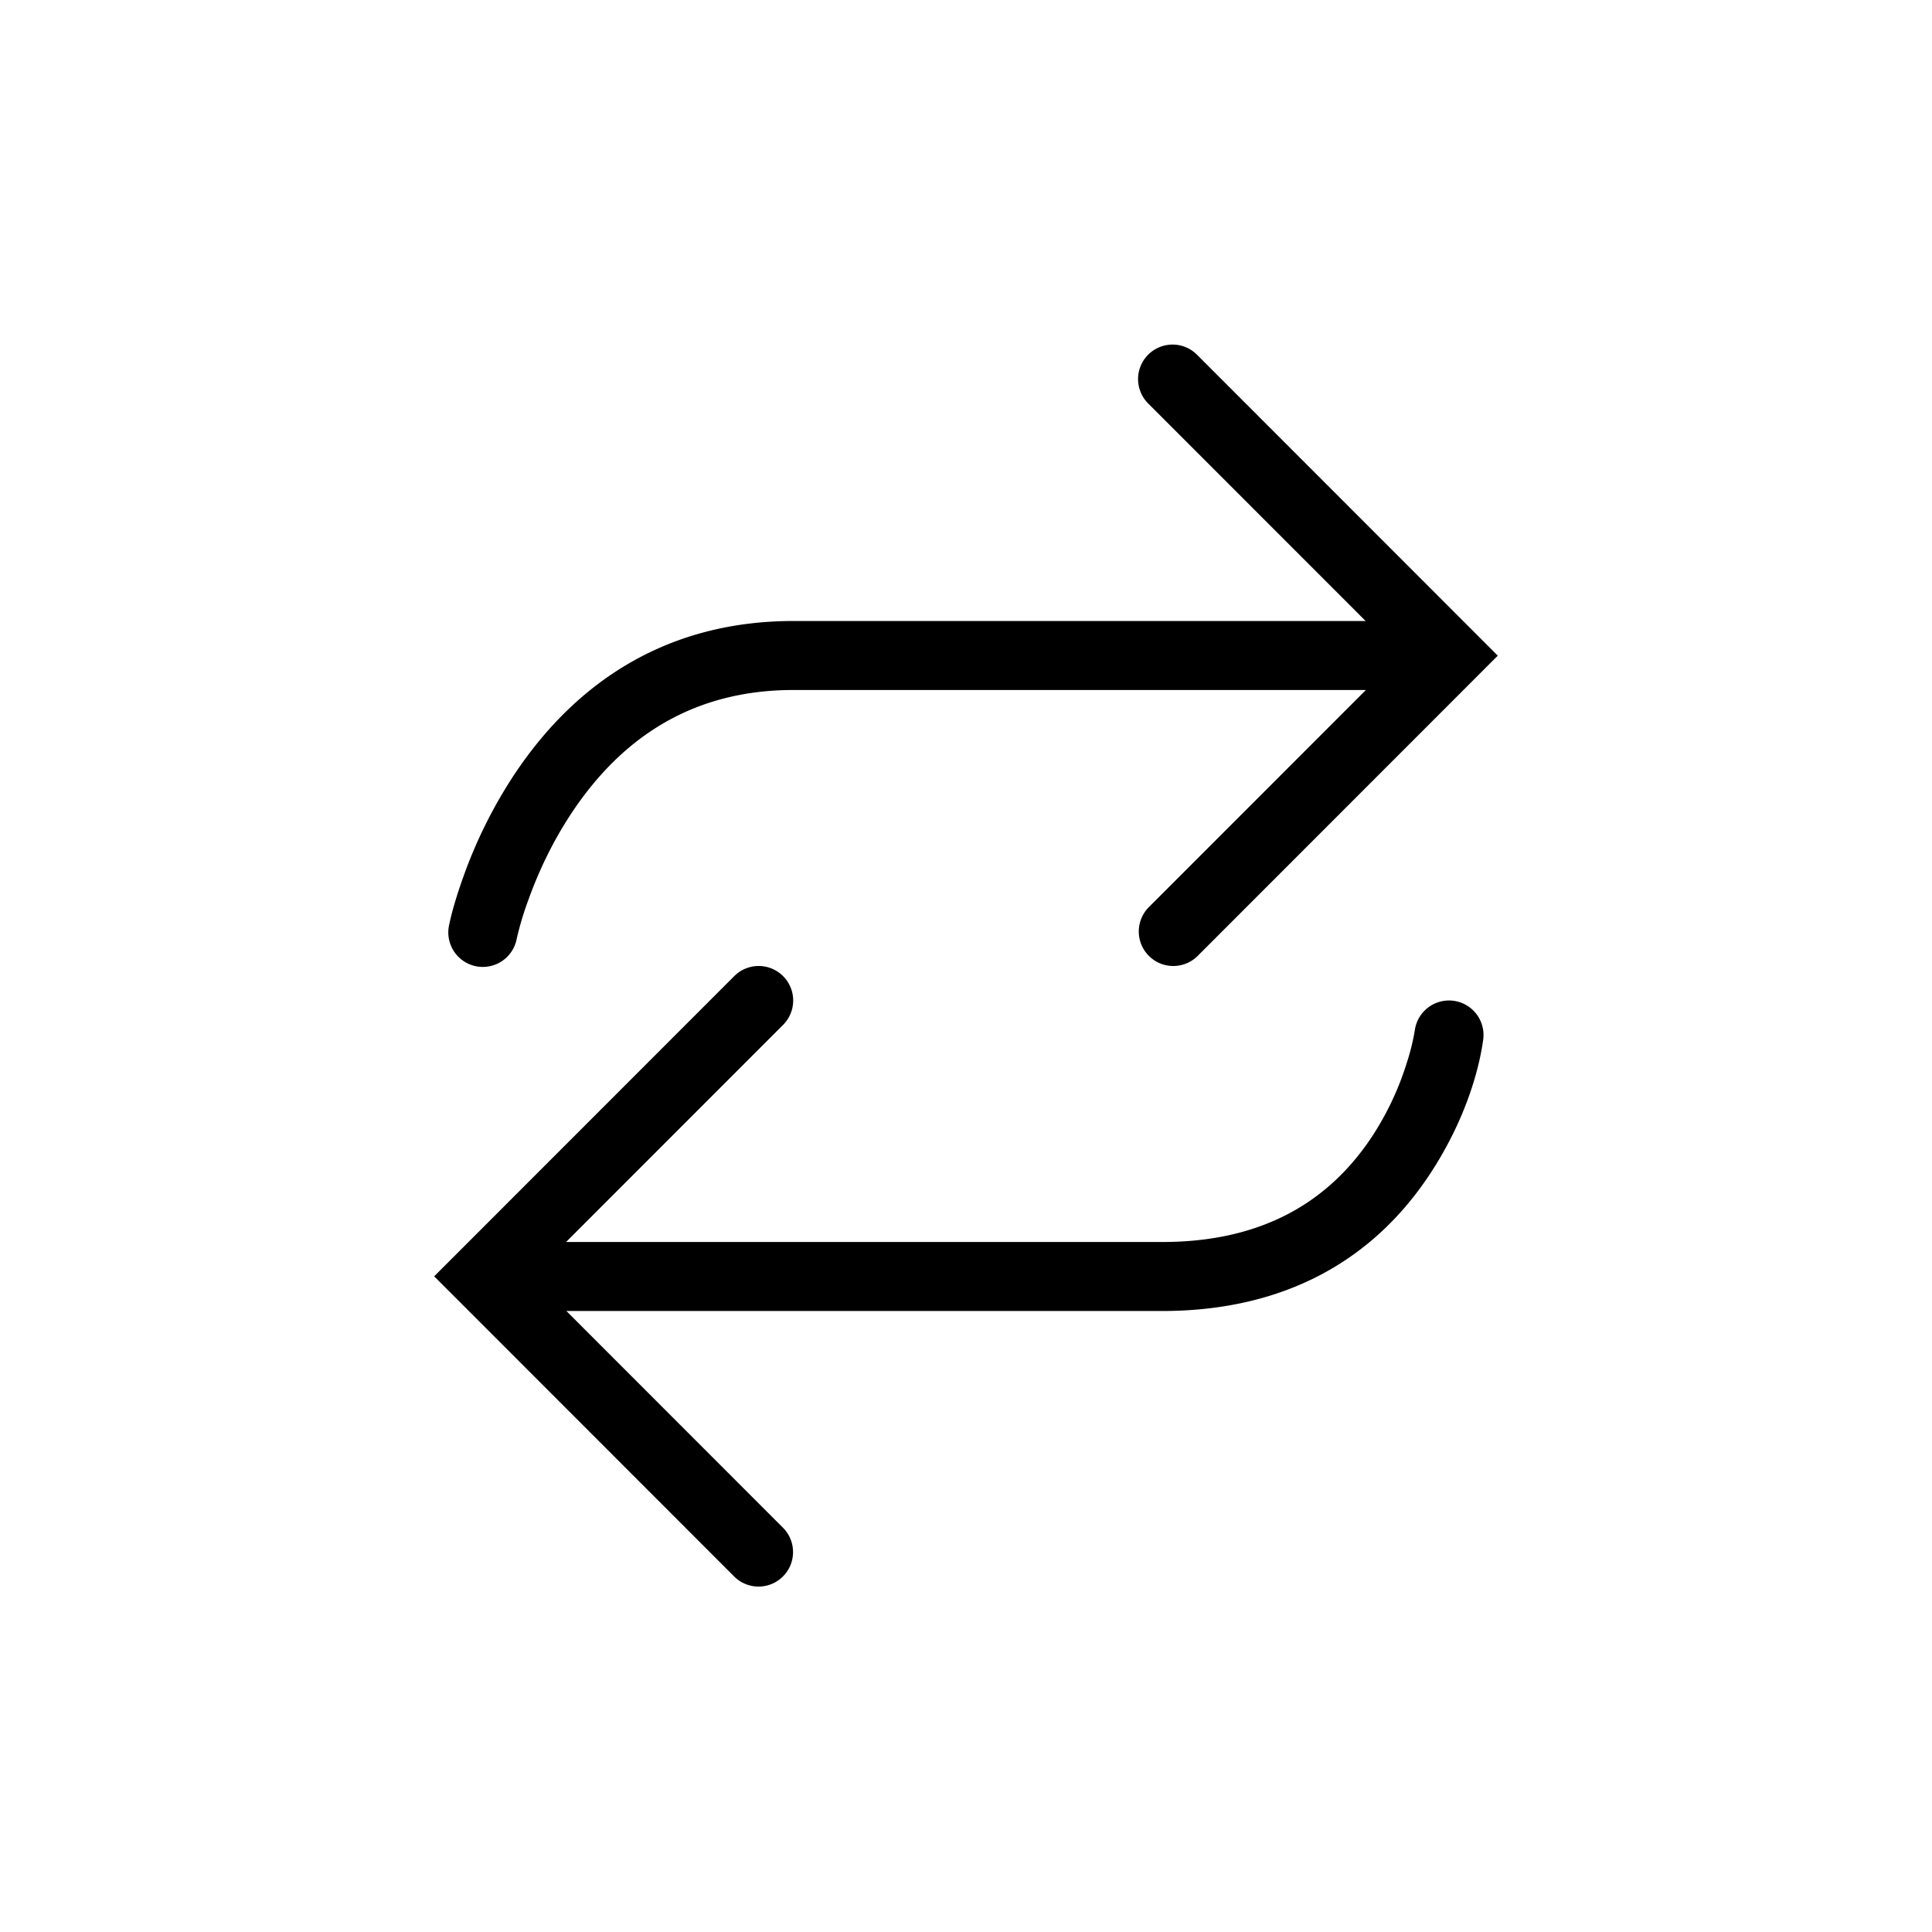 <svg width="56" height="56" xmlns="http://www.w3.org/2000/svg"><path d="M39.582 18H23c-3.581 0-6.253 1.686-8.09 4.446a13.738 13.738 0 00-1.479 2.966c-.219.61-.35 1.092-.41 1.386a1 1 0 101.958.404 9 9 0 01.335-1.114c.31-.866.728-1.732 1.262-2.534C18.066 21.314 20.148 20 23 20h16.591l-6.29 6.293a1 1 0 001.415 1.414l8.698-8.702-8.707-8.712a1 1 0 10-1.414 1.414L39.583 18z"/><path d="M16.418 38h17.267c3.566 0 6.12-1.49 7.748-3.948.966-1.457 1.419-2.905 1.558-3.916a1 1 0 10-1.982-.272 6.375 6.375 0 01-.229.931 8.481 8.481 0 01-1.014 2.153C38.495 34.866 36.552 36 33.686 36H16.408l6.29-6.293a1 1 0 00-1.415-1.414l-8.698 8.702 8.707 8.712a1 1 0 001.414-1.414L16.417 38z"/></svg>